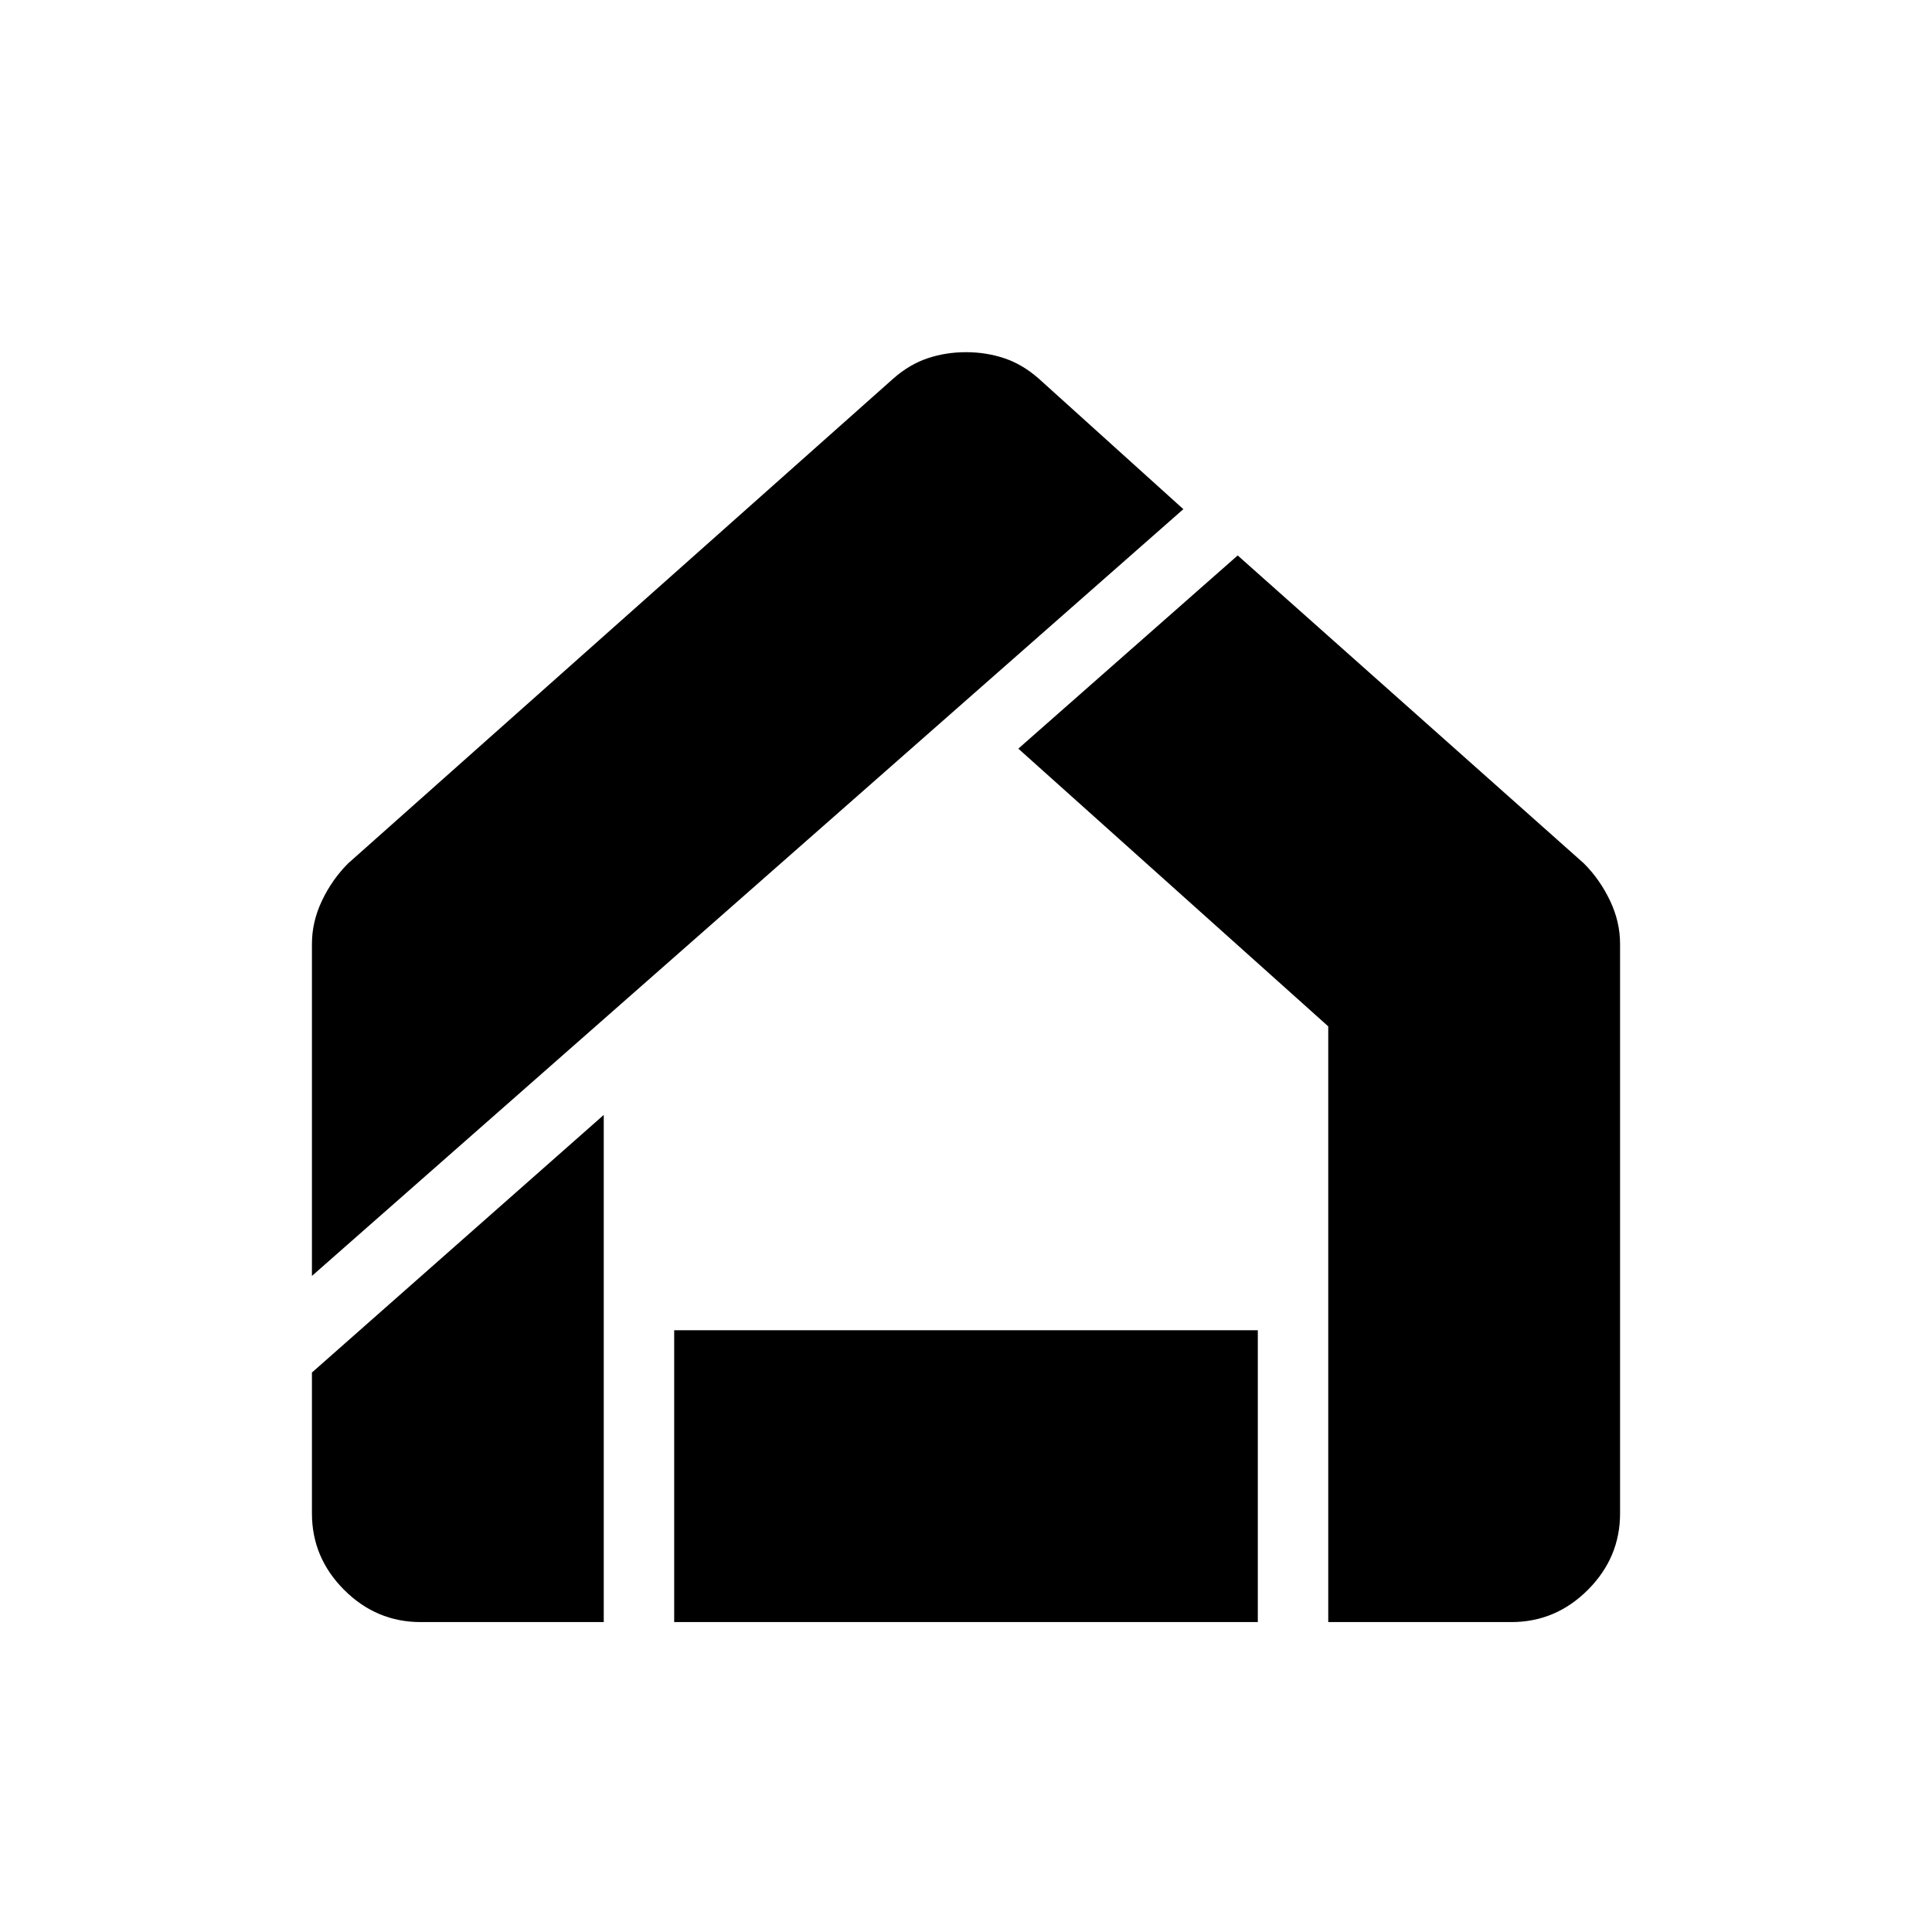 <svg xmlns="http://www.w3.org/2000/svg" height="24" width="24"><path d="M8.375 20.15v-3.625h7.25v3.625Zm-4.5-4.3v-4.125q0-.275.125-.537.125-.263.325-.463L11.1 4.7q.2-.175.425-.25.225-.075.475-.075.25 0 .475.075.225.075.425.25l1.8 1.625Zm1.35 4.3q-.55 0-.95-.4-.4-.4-.4-.95v-1.75l3.625-3.2v6.3Zm11.275 0v-7.4L12.65 9.3l2.725-2.4 4.3 3.825q.2.2.325.463.125.262.125.537V18.8q0 .55-.4.95-.4.4-.95.4Z"/></svg>